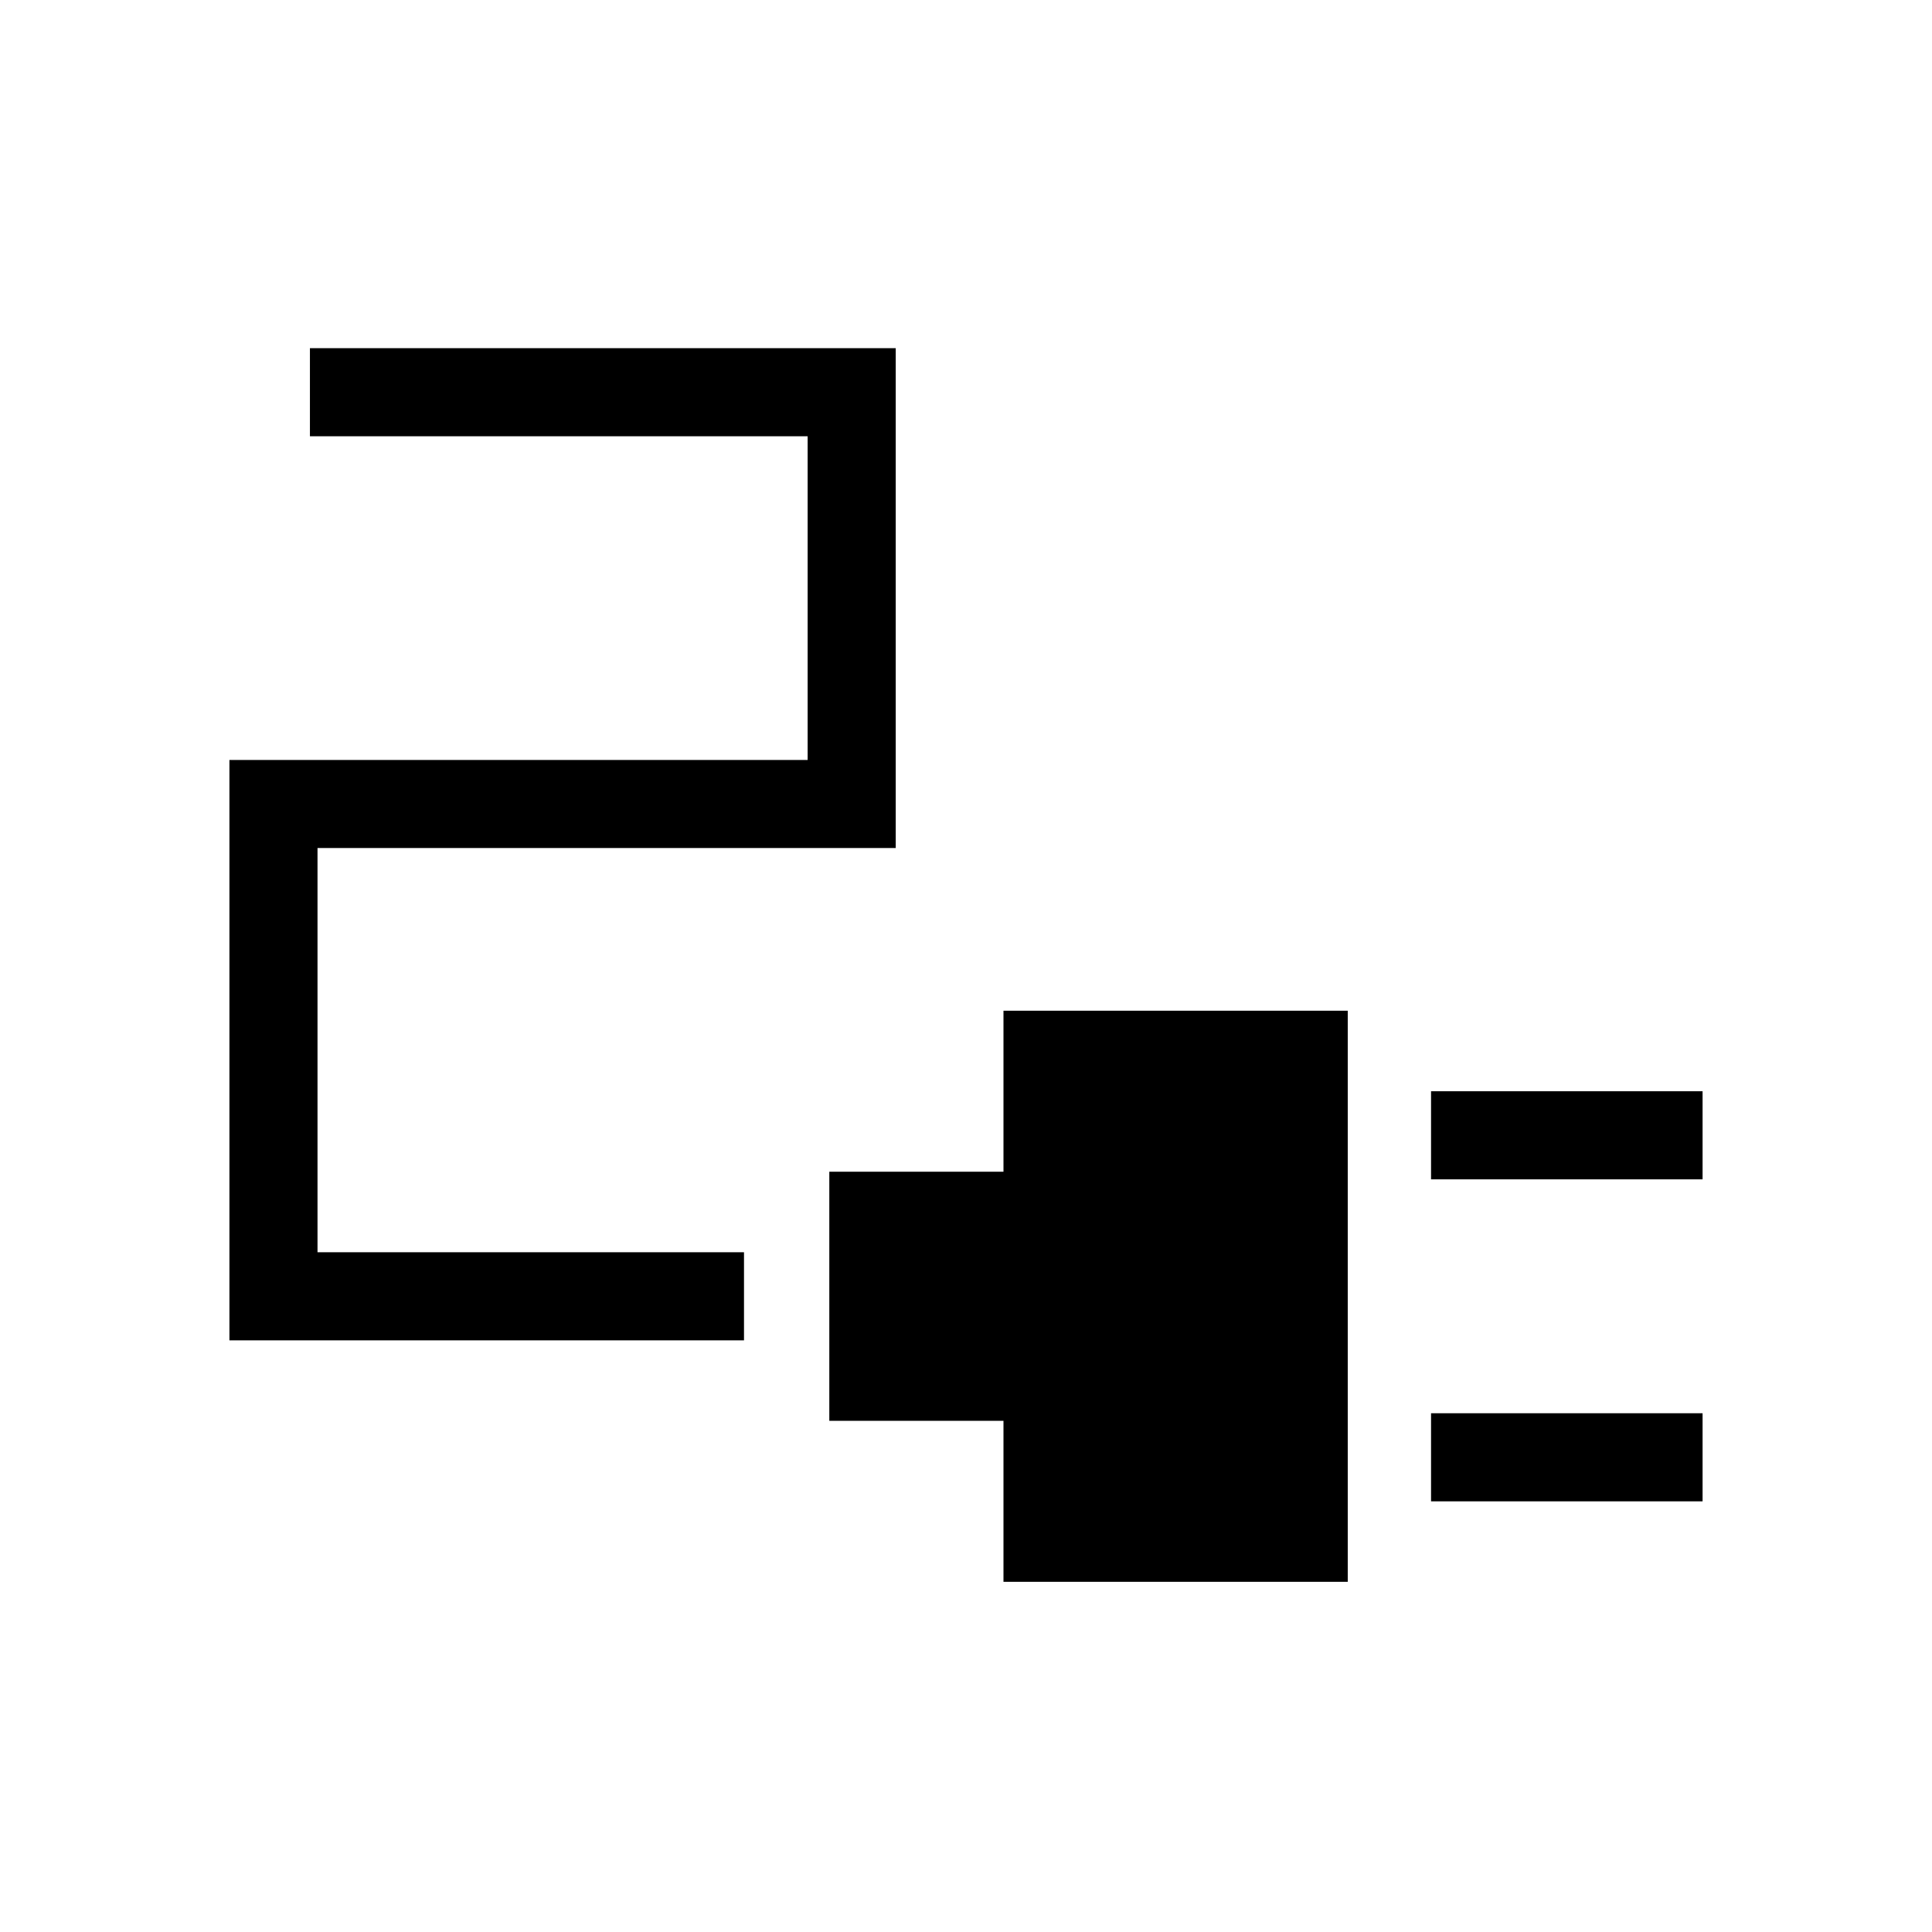 <svg xmlns="http://www.w3.org/2000/svg" height="48" viewBox="0 -960 960 960" width="48"><path d="M711.08-374v-43.77H846V-374H711.08Zm0 160v-43.77H846V-214H711.08Zm-212.46 40v-80h-86.54v-123.77h86.54v-80h171.07V-174H498.62ZM114-294v-288.38h287.31v-160.85H154V-787h291.08v248.38H157.77v200.85h211.92V-294H114Z"/></svg>